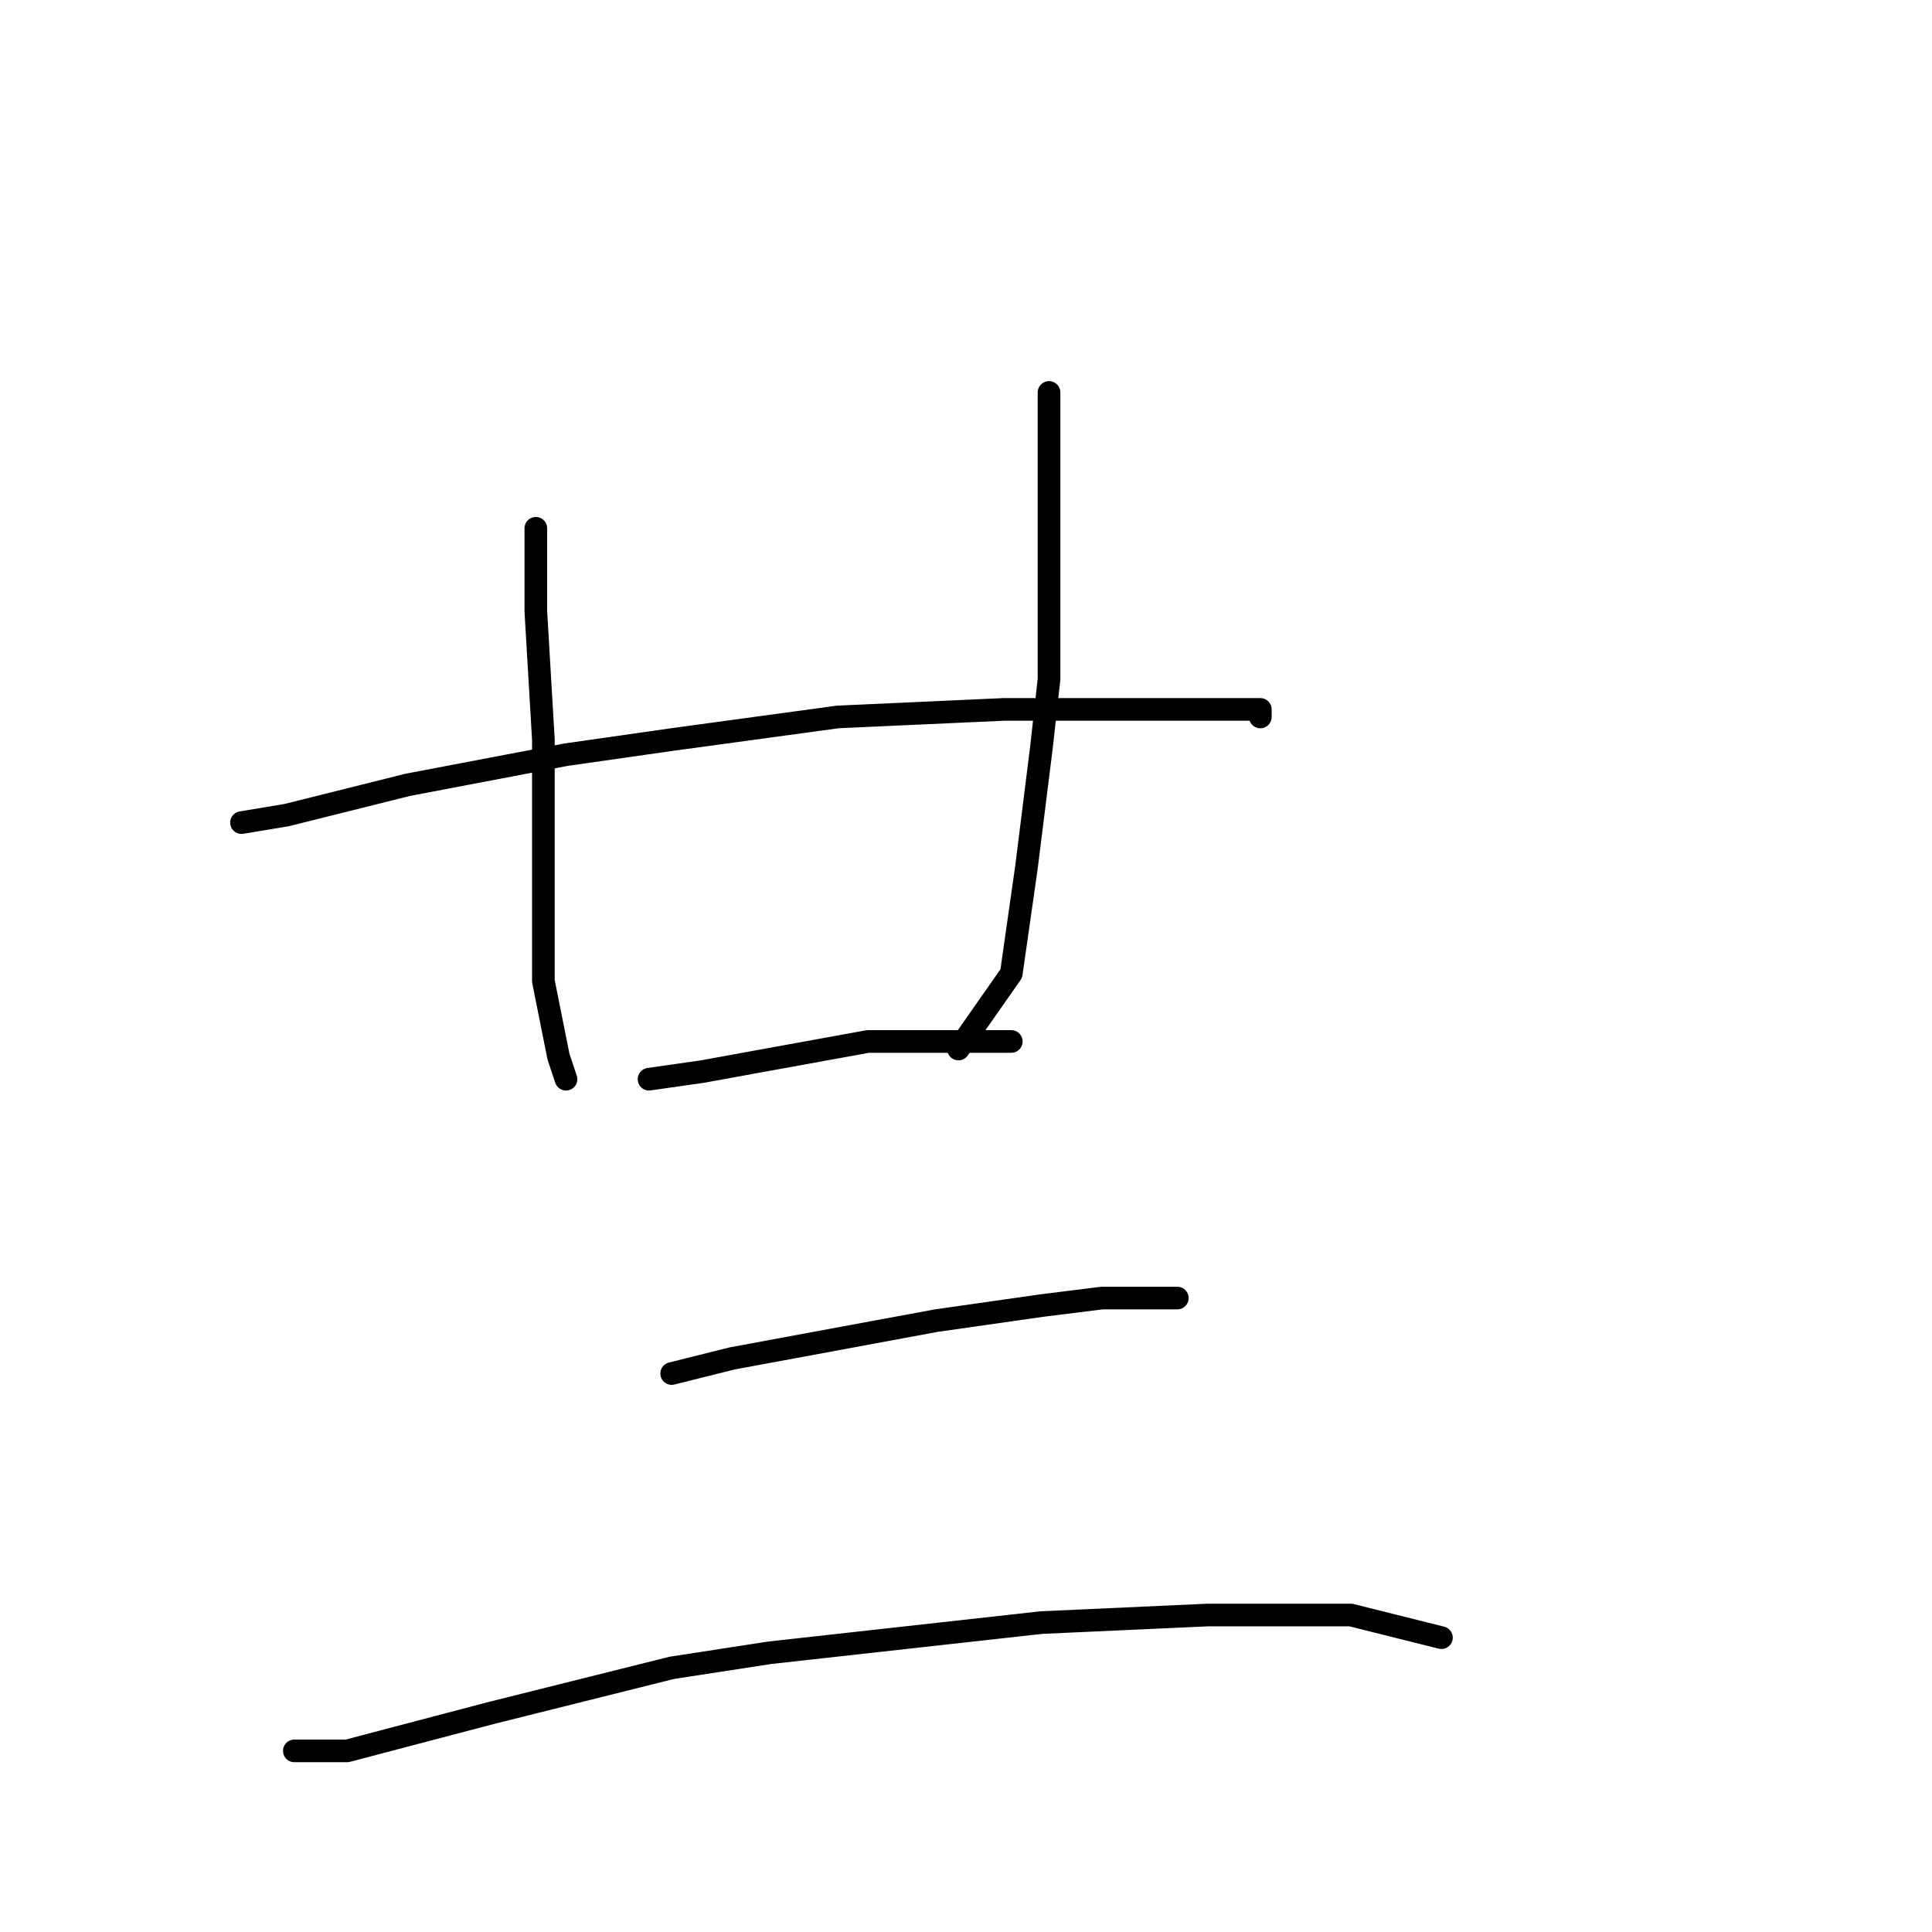 <?xml version="1.0" standalone="no"?>
    <svg width="256" height="256" xmlns="http://www.w3.org/2000/svg" version="1.1">
    <polyline stroke="black" stroke-width="3" stroke-linecap="round" fill="transparent" stroke-linejoin="round" points="71 70 71 81 72 98 72 114 72 130 74 140 75 143 75 143 " />
        <polyline stroke="black" stroke-width="3" stroke-linecap="round" fill="transparent" stroke-linejoin="round" points="139 52 139 58 139 72 139 90 138 99 136 115 134 129 127 139 127 139 " />
        <polyline stroke="black" stroke-width="3" stroke-linecap="round" fill="transparent" stroke-linejoin="round" points="32 109 38 108 54 104 75 100 89 98 111 95 133 94 150 94 162 94 167 94 167 95 167 95 " />
        <polyline stroke="black" stroke-width="3" stroke-linecap="round" fill="transparent" stroke-linejoin="round" points="86 143 93 142 115 138 128 138 134 138 134 138 " />
        <polyline stroke="black" stroke-width="3" stroke-linecap="round" fill="transparent" stroke-linejoin="round" points="89 182 97 180 124 175 138 173 146 172 151 172 156 172 156 172 " />
        <polyline stroke="black" stroke-width="3" stroke-linecap="round" fill="transparent" stroke-linejoin="round" points="39 232 46 232 65 227 89 221 102 219 138 215 160 214 179 214 191 217 191 217 " />
        </svg>